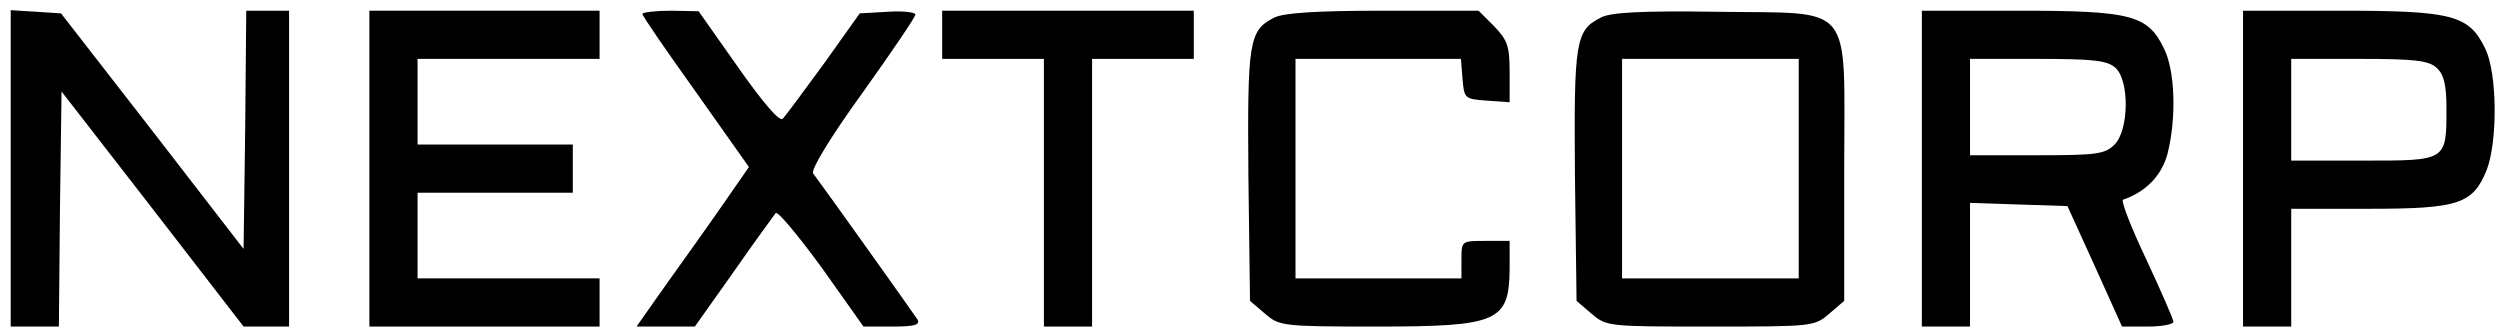 <?xml version="1.0" standalone="no"?>
<!DOCTYPE svg PUBLIC "-//W3C//DTD SVG 20010904//EN"
 "http://www.w3.org/TR/2001/REC-SVG-20010904/DTD/svg10.dtd">
<svg version="1.0" xmlns="http://www.w3.org/2000/svg"
 width="467pt" height="62pt" viewBox="0 0 467 62"
 preserveAspectRatio="xMidYMid meet">

<g transform="translate(0,62) scale(0.1,-0.1)"
fill="#000000" stroke="none">
<path d="M20 306 l0 -296 45 0 45 0 2 220 3 219 170 -219 170 -220 43 0 42 0
0 295 0 295 -40 0 -40 0 -2 -222 -3 -223 -170 220 -171 220 -47 3 -47 3 0
-295z"/>
<path d="M690 305 l0 -295 215 0 215 0 0 45 0 45 -170 0 -170 0 0 80 0 80 145
0 145 0 0 45 0 45 -145 0 -145 0 0 80 0 80 170 0 170 0 0 45 0 45 -215 0 -215
0 0 -295z"/>
<path d="M1200 594 c0 -4 45 -69 100 -146 l99 -140 -50 -72 c-27 -39 -75 -106
-105 -148 l-55 -78 54 0 55 0 73 103 c39 56 75 105 78 109 4 4 42 -42 86 -102
l78 -110 54 0 c41 0 52 3 47 13 -7 11 -176 248 -195 273 -5 6 31 66 91 149 55
77 100 143 100 148 0 4 -23 7 -52 5 l-52 -3 -67 -94 c-38 -52 -72 -98 -77
-103 -6 -6 -38 32 -83 96 l-74 105 -52 1 c-29 0 -53 -3 -53 -6z"/>
<path d="M1760 555 l0 -45 95 0 95 0 0 -250 0 -250 45 0 45 0 0 250 0 250 95
0 95 0 0 45 0 45 -235 0 -235 0 0 -45z"/>
<path d="M2380 587 c-47 -24 -50 -44 -48 -295 l3 -234 28 -24 c27 -23 32 -24
208 -24 228 0 248 9 249 108 l0 52 -45 0 c-45 0 -45 0 -45 -35 l0 -35 -155 0
-155 0 0 205 0 205 154 0 155 0 3 -37 c3 -37 4 -38 46 -41 l42 -3 0 56 c0 49
-4 60 -29 86 l-29 29 -179 0 c-123 0 -186 -4 -203 -13z"/>
<path d="M2990 587 c-47 -24 -50 -44 -48 -295 l3 -234 28 -24 c28 -24 32 -24
222 -24 191 0 194 0 222 24 l28 24 0 246 c0 318 22 290 -238 294 -141 2 -199
-1 -217 -11z m370 -282 l0 -205 -165 0 -165 0 0 205 0 205 165 0 165 0 0 -205z"/>
<path d="M3590 305 l0 -295 45 0 45 0 0 115 0 116 91 -3 91 -3 51 -112 51
-113 48 0 c26 0 48 4 48 9 0 4 -23 57 -51 117 -28 59 -48 110 -43 111 43 15
72 45 83 86 17 68 14 156 -7 197 -30 62 -62 70 -269 70 l-183 0 0 -295z m362
188 c26 -24 25 -116 -2 -143 -18 -18 -33 -20 -145 -20 l-125 0 0 90 0 90 127
0 c104 0 130 -3 145 -17z"/>
<path d="M4190 305 l0 -295 45 0 45 0 0 110 0 110 146 0 c167 0 193 9 219 72
21 54 20 183 -3 228 -30 62 -62 70 -269 70 l-183 0 0 -295z m362 188 c13 -12
18 -31 18 -75 0 -99 1 -98 -155 -98 l-135 0 0 95 0 95 127 0 c104 0 130 -3
145 -17z"/>
</g>
</svg>
